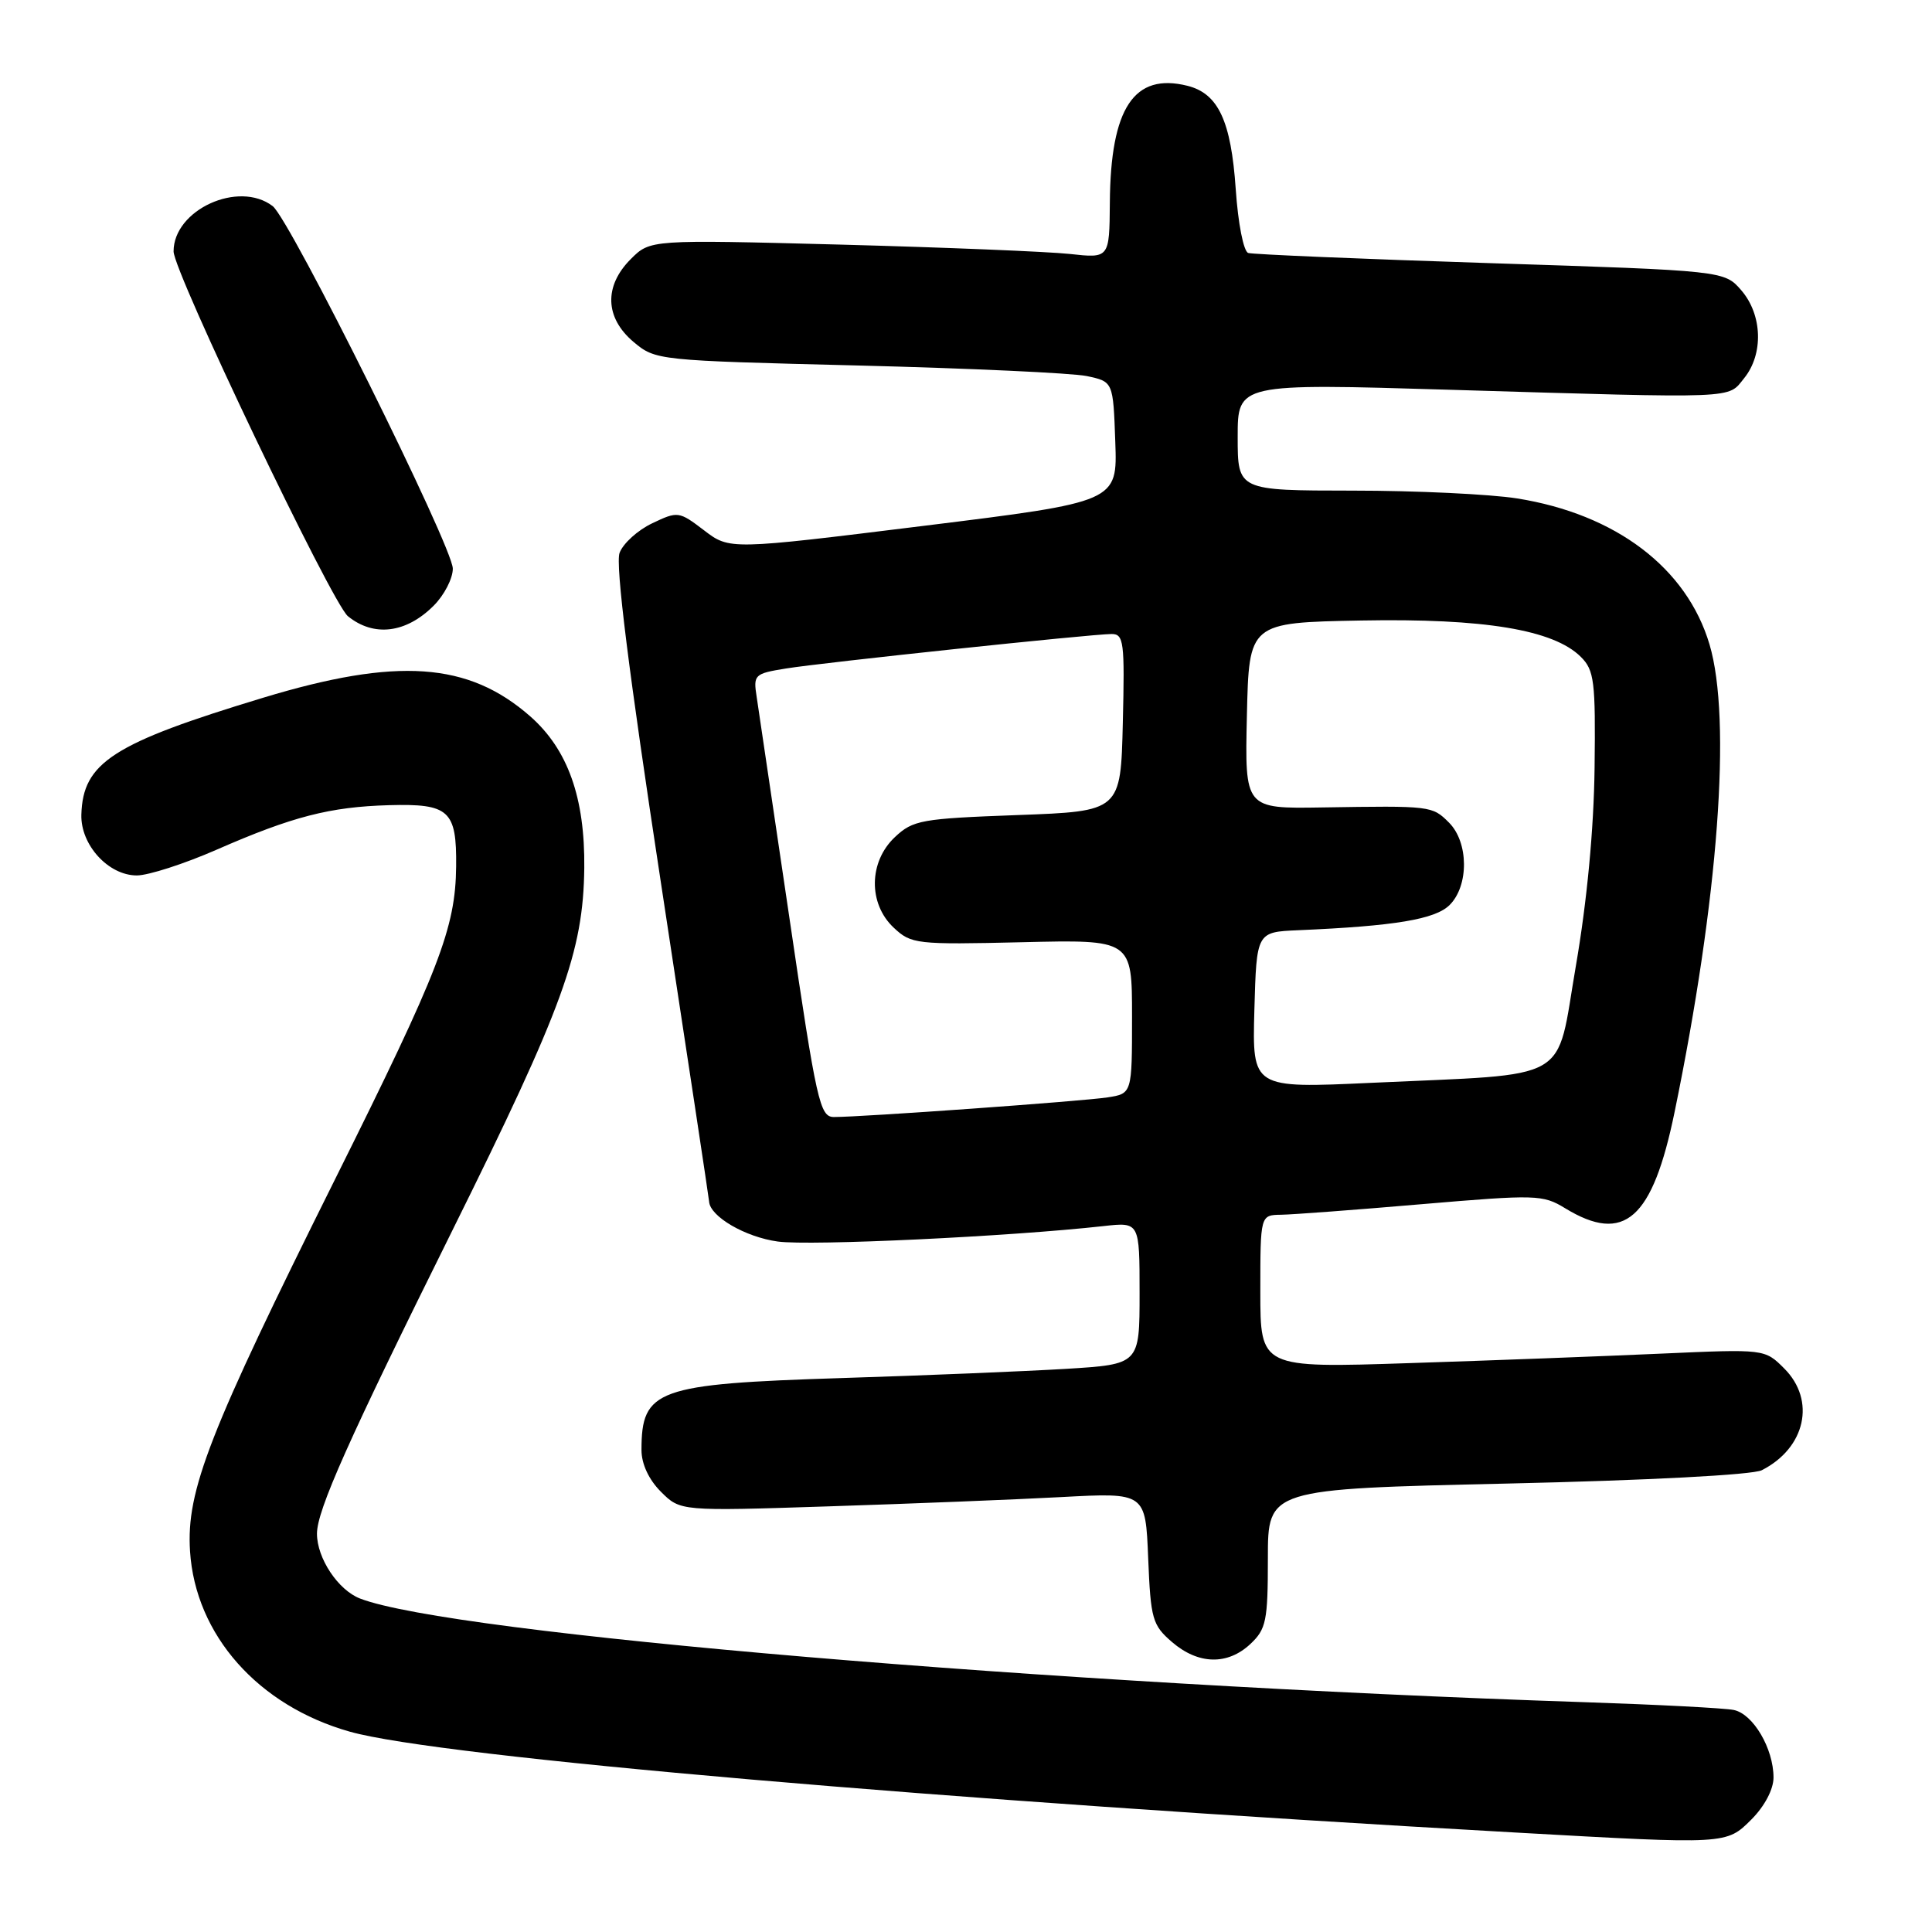<?xml version="1.0" encoding="UTF-8" standalone="no"?>
<!DOCTYPE svg PUBLIC "-//W3C//DTD SVG 1.1//EN" "http://www.w3.org/Graphics/SVG/1.1/DTD/svg11.dtd" >
<svg xmlns="http://www.w3.org/2000/svg" xmlns:xlink="http://www.w3.org/1999/xlink" version="1.1" viewBox="0 0 256 256">
 <g >
 <path fill="currentColor"
d=" M 232.08 241.08 C 233.82 239.33 235.00 237.10 235.00 235.53 C 235.00 231.69 232.30 227.10 229.73 226.58 C 228.50 226.33 219.62 225.87 210.00 225.55 C 139.16 223.20 59.70 216.47 47.70 211.81 C 44.79 210.68 42.00 206.47 42.00 203.22 C 42.00 200.12 46.14 190.84 59.94 163.04 C 74.61 133.48 77.29 126.11 77.42 115.02 C 77.52 105.70 75.24 99.30 70.26 94.92 C 62.06 87.72 52.63 87.07 34.85 92.46 C 14.94 98.49 10.98 101.04 10.78 107.95 C 10.67 111.95 14.36 116.00 18.13 116.00 C 19.65 116.00 24.41 114.47 28.70 112.59 C 38.75 108.19 43.73 106.91 51.56 106.69 C 59.52 106.47 60.52 107.38 60.44 114.80 C 60.36 122.98 58.22 128.52 44.48 156.09 C 27.67 189.84 24.67 197.51 25.18 205.54 C 25.89 216.64 34.20 226.03 46.37 229.46 C 58.21 232.80 124.62 238.55 201.00 242.83 C 228.90 244.40 228.74 244.41 232.08 241.08 Z  M 165.69 217.83 C 167.78 215.86 168.00 214.77 168.00 206.48 C 168.00 197.30 168.00 197.30 199.70 196.58 C 218.30 196.16 232.24 195.43 233.45 194.81 C 239.25 191.86 240.64 185.55 236.42 181.33 C 233.84 178.75 233.84 178.75 220.17 179.36 C 212.65 179.70 197.61 180.27 186.75 180.62 C 167.00 181.27 167.00 181.27 167.00 171.13 C 167.00 161.00 167.00 161.00 169.75 160.96 C 171.26 160.94 179.65 160.31 188.39 159.56 C 203.56 158.27 204.43 158.29 207.39 160.10 C 215.23 164.88 218.97 161.58 221.90 147.31 C 227.70 119.11 229.47 95.32 226.52 85.39 C 223.51 75.25 214.10 68.12 201.00 66.04 C 197.43 65.48 187.64 65.01 179.25 65.01 C 164.00 65.00 164.00 65.00 164.00 57.90 C 164.00 50.80 164.00 50.80 192.25 51.65 C 230.74 52.80 228.88 52.87 231.11 50.11 C 233.69 46.92 233.53 41.73 230.75 38.49 C 228.49 35.87 228.49 35.87 197.50 34.87 C 180.45 34.32 166.00 33.71 165.40 33.52 C 164.78 33.33 164.05 29.62 163.74 25.05 C 163.12 16.02 161.43 12.40 157.35 11.37 C 150.27 9.60 147.15 14.29 147.06 26.87 C 147.00 34.23 147.00 34.23 141.75 33.65 C 138.86 33.34 125.17 32.78 111.33 32.41 C 86.16 31.75 86.16 31.75 83.58 34.33 C 80.01 37.90 80.15 42.10 83.94 45.30 C 86.86 47.75 87.07 47.77 113.69 48.43 C 128.44 48.80 142.07 49.43 144.00 49.83 C 147.50 50.57 147.50 50.57 147.78 58.53 C 148.07 66.50 148.07 66.50 122.37 69.68 C 96.68 72.86 96.68 72.86 93.29 70.27 C 89.97 67.74 89.81 67.72 86.42 69.34 C 84.52 70.24 82.57 72.00 82.10 73.25 C 81.52 74.77 83.30 88.97 87.58 117.00 C 91.06 139.83 93.94 158.82 93.96 159.21 C 94.07 161.19 98.75 163.92 103.06 164.51 C 107.40 165.10 133.76 163.85 146.25 162.46 C 151.00 161.93 151.00 161.93 151.00 171.36 C 151.00 180.78 151.00 180.78 141.25 181.38 C 135.89 181.70 122.50 182.26 111.50 182.60 C 87.00 183.38 85.00 184.10 85.00 192.13 C 85.00 193.98 85.97 196.06 87.57 197.66 C 90.15 200.24 90.15 200.24 109.82 199.60 C 120.65 199.25 134.51 198.70 140.64 198.37 C 151.79 197.77 151.79 197.77 152.14 206.47 C 152.47 214.56 152.70 215.34 155.31 217.59 C 158.79 220.58 162.66 220.67 165.69 217.83 Z  M 57.47 80.25 C 58.86 78.86 60.00 76.66 60.00 75.35 C 60.00 72.47 38.43 29.06 36.13 27.31 C 31.61 23.86 23.00 27.80 23.00 33.31 C 23.00 36.04 43.97 79.91 46.10 81.65 C 49.53 84.44 53.82 83.91 57.47 80.25 Z  M 104.62 121.75 C 102.49 107.31 100.53 94.10 100.27 92.39 C 99.80 89.40 99.94 89.26 104.14 88.58 C 109.02 87.79 144.51 84.03 147.28 84.01 C 148.91 84.00 149.04 85.04 148.78 95.75 C 148.50 107.50 148.50 107.50 134.83 108.00 C 122.08 108.47 120.98 108.66 118.58 110.92 C 115.10 114.19 115.03 119.74 118.42 122.92 C 120.74 125.10 121.39 125.18 135.42 124.85 C 150.00 124.50 150.00 124.50 150.00 134.70 C 150.00 144.91 150.00 144.91 146.75 145.41 C 143.44 145.92 114.15 148.02 110.49 148.01 C 108.64 148.00 108.20 146.06 104.62 121.75 Z  M 166.21 133.86 C 166.50 123.50 166.50 123.50 172.00 123.26 C 184.81 122.71 190.18 121.82 192.09 119.91 C 194.65 117.35 194.61 111.61 192.00 109.00 C 189.77 106.77 189.64 106.76 175.22 106.99 C 164.94 107.16 164.94 107.16 165.22 94.83 C 165.50 82.50 165.50 82.50 180.37 82.22 C 196.65 81.92 205.86 83.44 209.47 87.04 C 211.25 88.81 211.43 90.27 211.29 101.75 C 211.19 109.86 210.29 119.41 208.81 127.99 C 206.11 143.68 208.64 142.23 181.71 143.48 C 165.93 144.21 165.93 144.21 166.21 133.86 Z "/>
</g>
</svg>